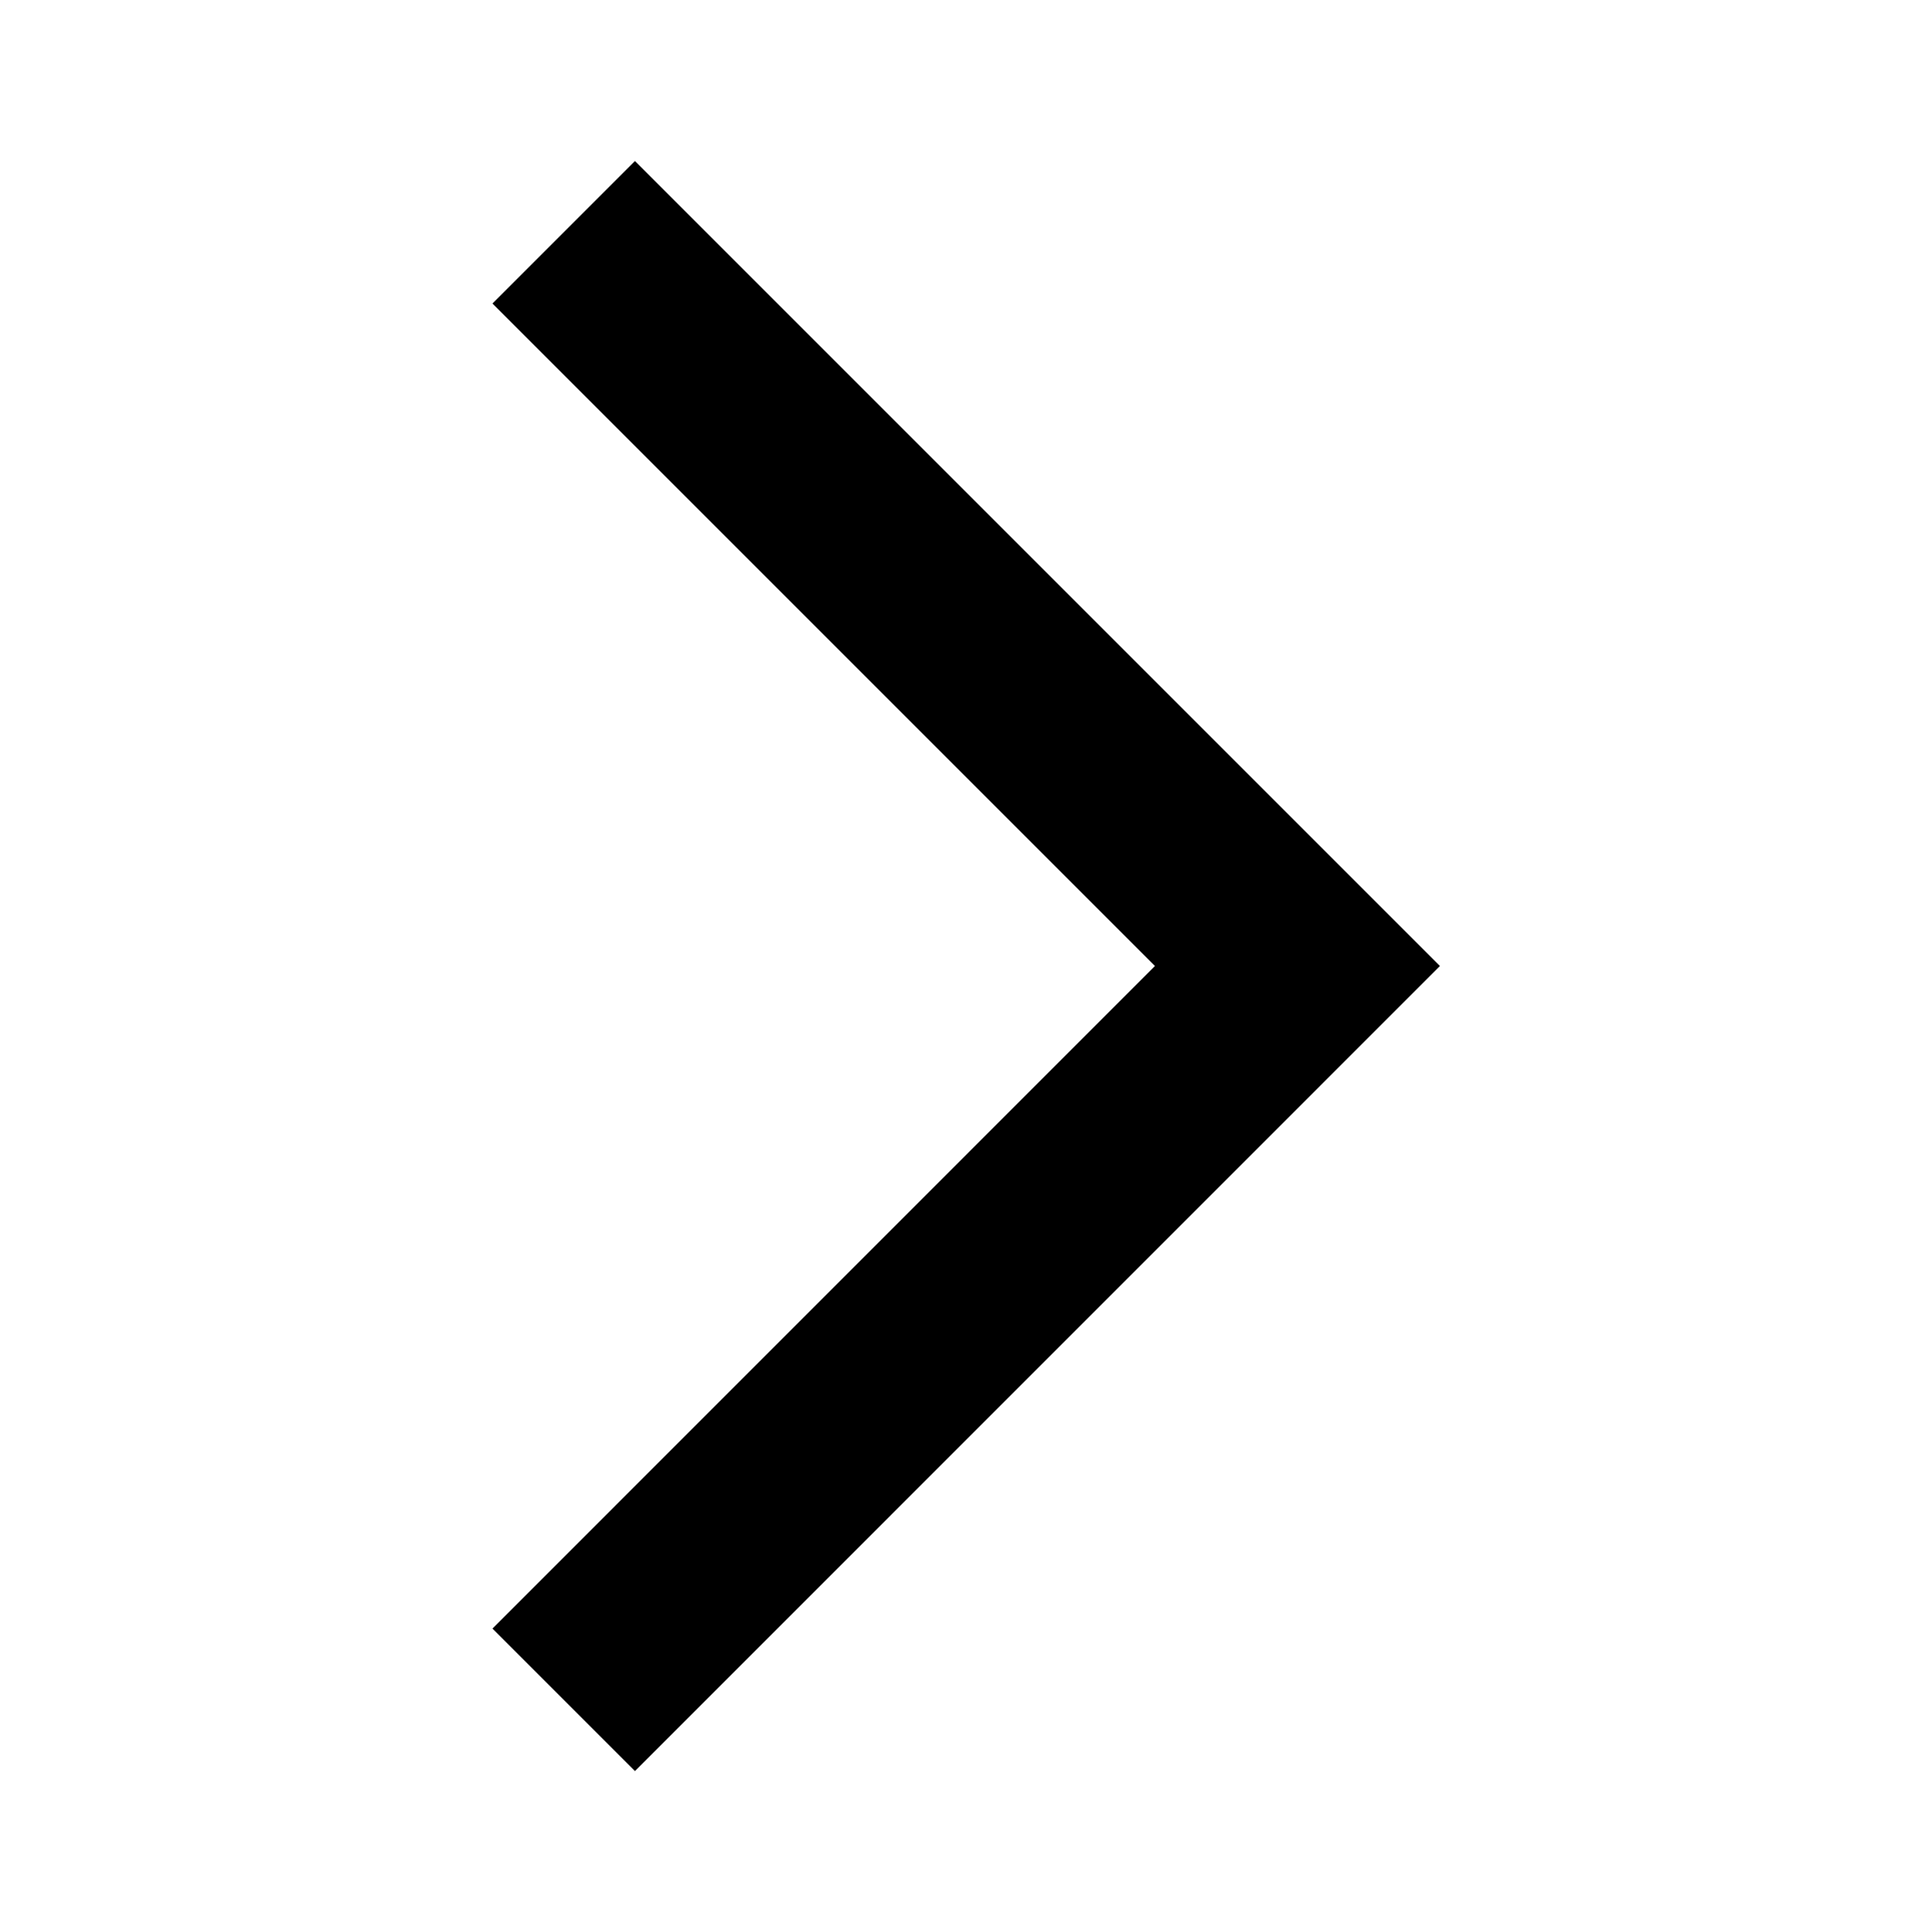 <svg width="20" height="20" viewBox="0 0 20 20" fill="none" xmlns="http://www.w3.org/2000/svg">
<path d="M5.098 16.859L6.573 18.334L14.906 10L6.573 1.667L5.098 3.142L11.956 10L5.098 16.859Z" fill="currentColor"/>
</svg>
